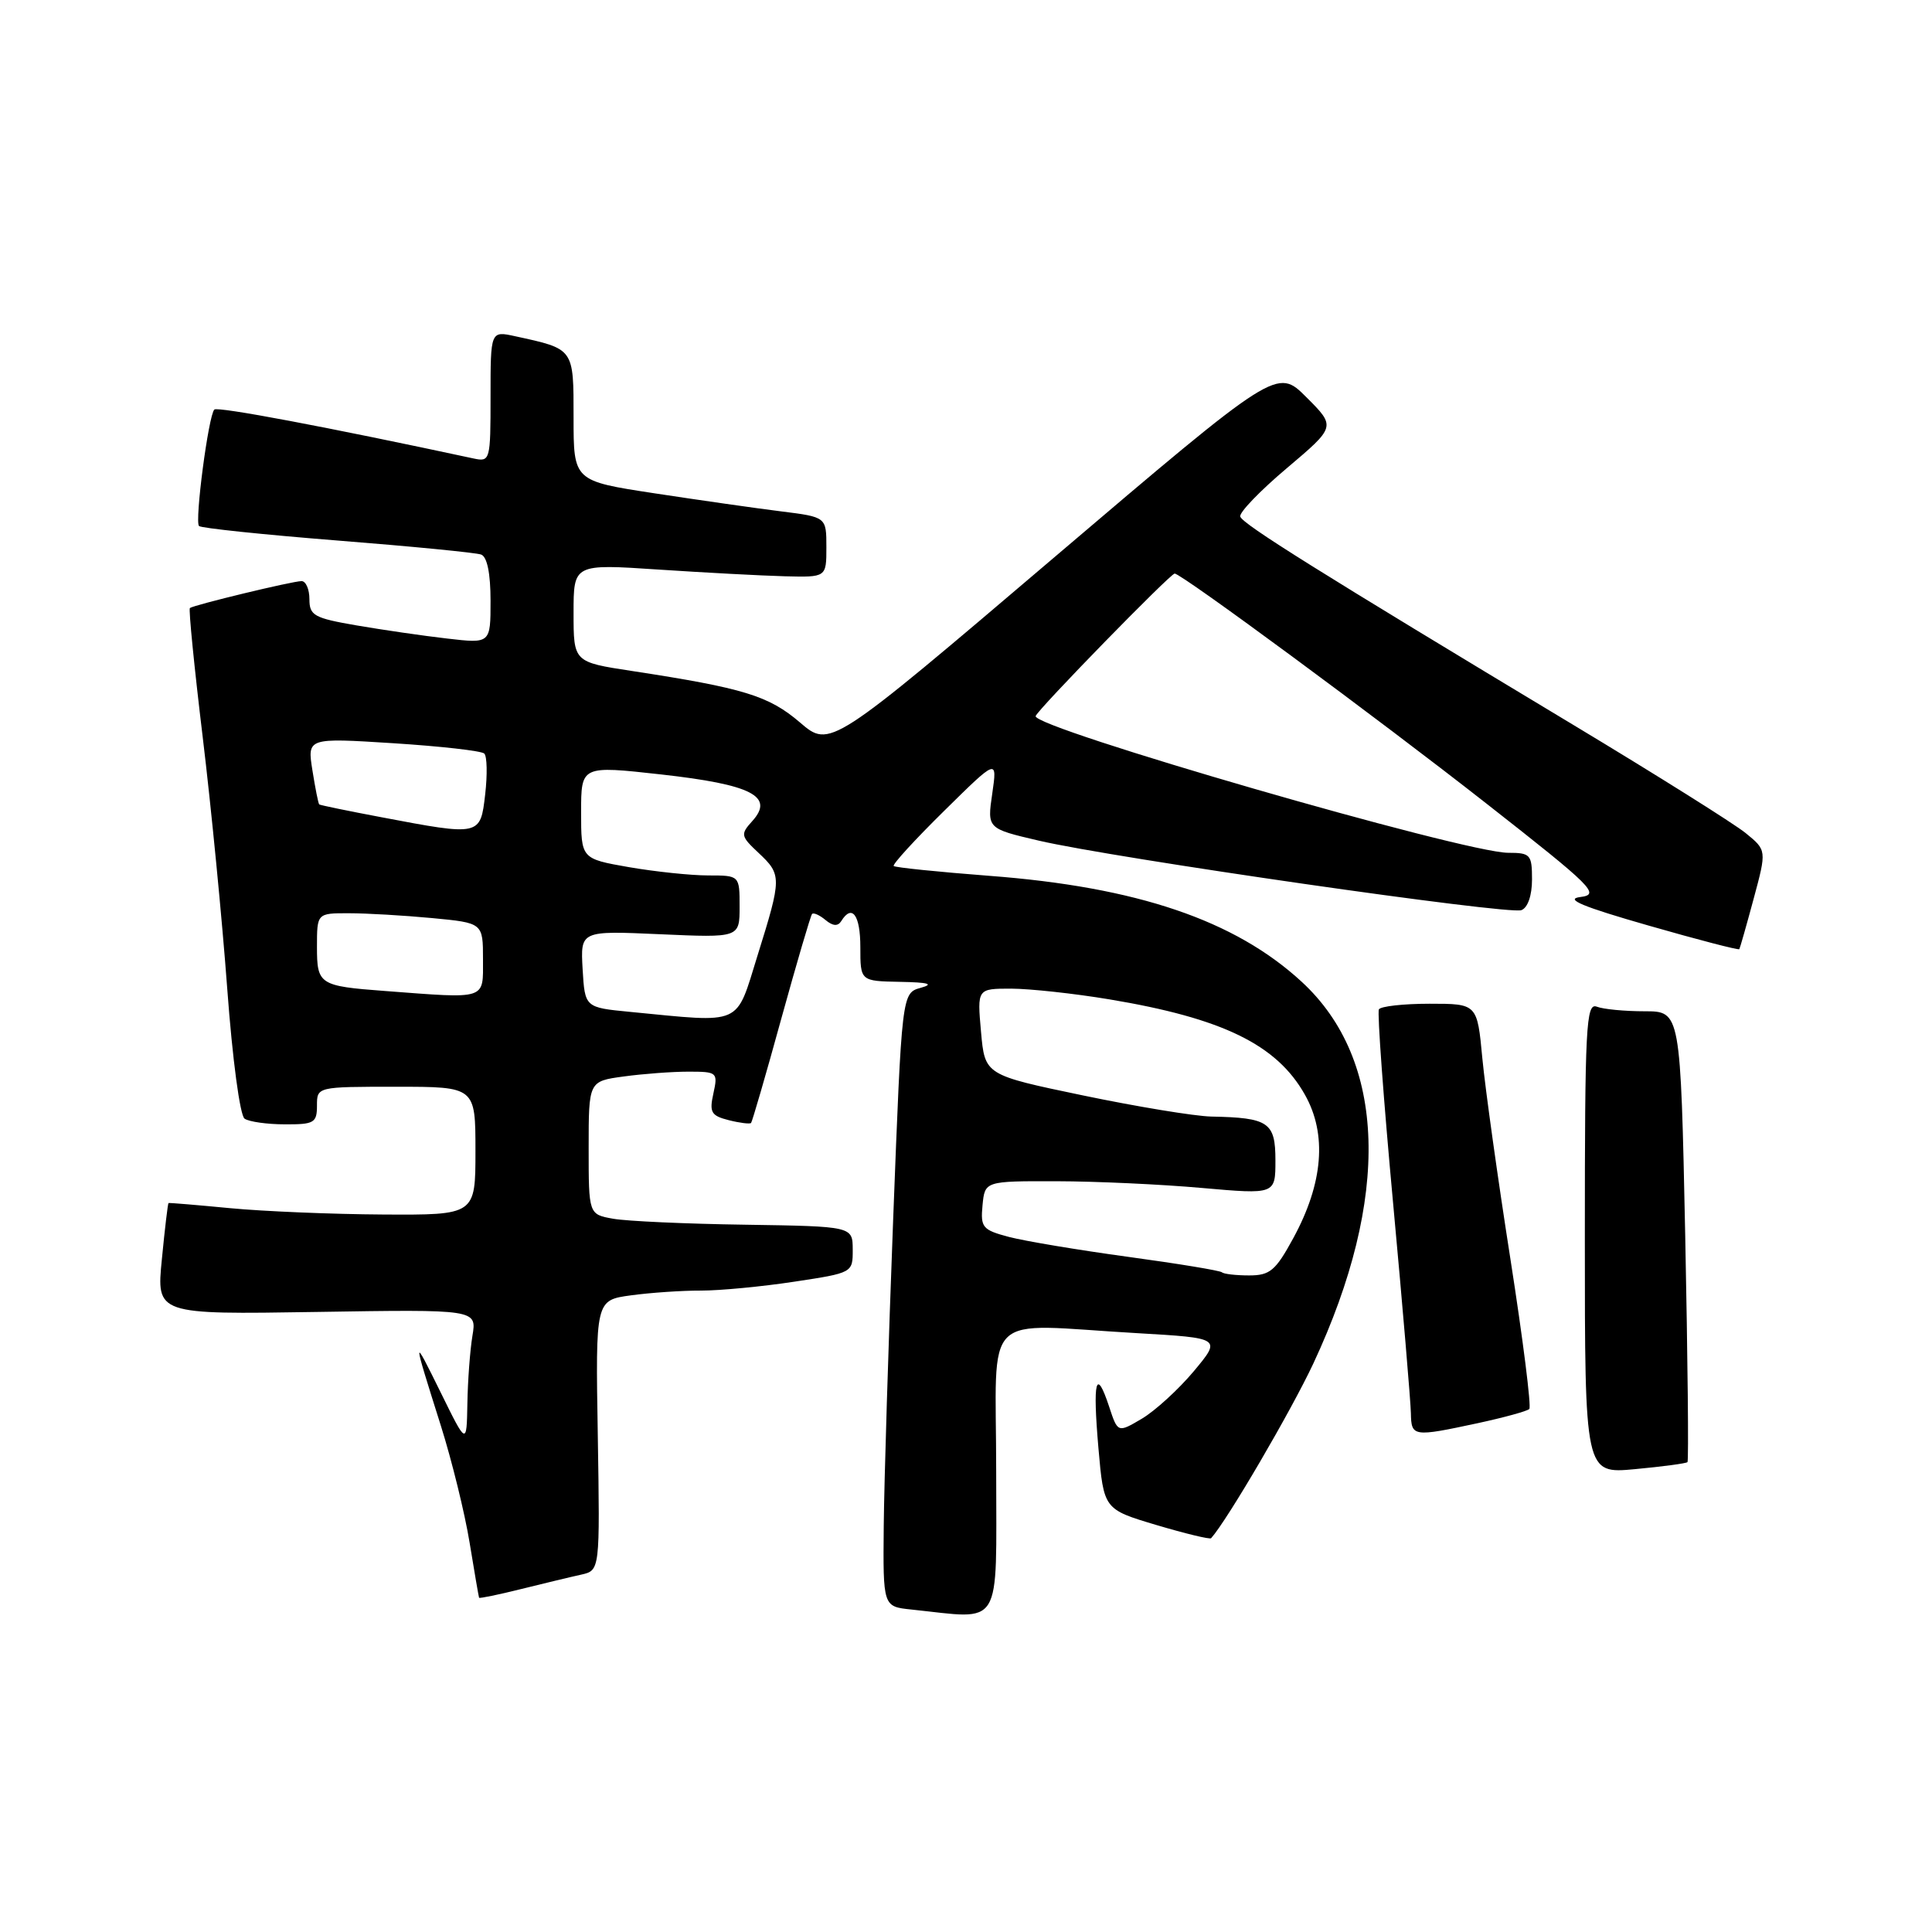 <?xml version="1.0" encoding="UTF-8" standalone="no"?>
<!DOCTYPE svg PUBLIC "-//W3C//DTD SVG 1.1//EN" "http://www.w3.org/Graphics/SVG/1.1/DTD/svg11.dtd" >
<svg xmlns="http://www.w3.org/2000/svg" xmlns:xlink="http://www.w3.org/1999/xlink" version="1.1" viewBox="0 0 256 256">
 <g >
 <path fill="currentColor"
d=" M 132.00 195.00 C 132.00 173.20 129.72 175.45 150.68 176.65 C 161.85 177.30 161.85 177.30 158.18 181.70 C 156.15 184.12 153.06 186.94 151.31 187.98 C 148.11 189.87 148.11 189.87 146.96 186.37 C 145.22 181.11 144.77 182.90 145.55 191.91 C 146.26 199.99 146.26 199.99 153.22 202.07 C 157.06 203.21 160.32 204.00 160.48 203.82 C 162.62 201.43 171.09 186.94 174.03 180.66 C 184.29 158.68 183.74 140.46 172.48 130.09 C 163.63 121.93 150.65 117.53 131.07 116.05 C 124.31 115.53 118.62 114.95 118.42 114.75 C 118.22 114.55 121.23 111.26 125.10 107.45 C 132.15 100.50 132.15 100.50 131.48 105.15 C 130.80 109.79 130.80 109.79 137.65 111.39 C 147.55 113.70 199.92 121.25 201.59 120.60 C 202.44 120.28 203.00 118.65 203.00 116.53 C 203.00 113.24 202.79 113.00 199.85 113.00 C 194.06 113.00 136.68 96.40 137.23 94.88 C 137.55 93.96 155.08 76.00 155.65 76.00 C 156.55 76.00 182.58 95.20 196.90 106.43 C 211.13 117.58 212.08 118.53 209.40 118.86 C 207.27 119.13 209.67 120.13 218.40 122.63 C 224.94 124.51 230.37 125.92 230.47 125.77 C 230.56 125.62 231.42 122.61 232.37 119.08 C 234.10 112.66 234.10 112.66 231.30 110.38 C 229.76 109.13 219.50 102.69 208.50 96.07 C 174.70 75.74 164.65 69.45 164.34 68.45 C 164.17 67.93 166.96 65.03 170.53 62.02 C 177.01 56.54 177.01 56.54 173.11 52.64 C 169.21 48.74 169.21 48.74 139.59 73.94 C 109.98 99.14 109.98 99.14 106.00 95.73 C 101.86 92.19 98.58 91.18 83.75 88.91 C 76.00 87.73 76.00 87.73 76.00 81.22 C 76.00 74.72 76.00 74.72 87.25 75.47 C 93.44 75.88 100.97 76.28 104.00 76.36 C 109.50 76.50 109.50 76.50 109.50 72.51 C 109.50 68.51 109.50 68.51 103.50 67.76 C 100.20 67.35 92.66 66.27 86.75 65.37 C 76.00 63.73 76.00 63.73 76.00 55.34 C 76.00 46.11 76.11 46.26 68.25 44.55 C 65.00 43.84 65.00 43.84 65.00 52.54 C 65.00 61.03 64.95 61.22 62.75 60.75 C 43.35 56.58 28.82 53.84 28.40 54.27 C 27.62 55.05 25.78 69.11 26.37 69.70 C 26.65 69.98 34.89 70.84 44.69 71.62 C 54.48 72.39 63.06 73.23 63.75 73.48 C 64.55 73.77 65.00 75.98 65.00 79.61 C 65.00 85.28 65.00 85.28 59.25 84.61 C 56.09 84.25 50.69 83.46 47.25 82.87 C 41.62 81.90 41.00 81.56 41.00 79.40 C 41.00 78.08 40.53 77.00 39.96 77.00 C 38.76 77.00 25.68 80.16 25.16 80.57 C 24.98 80.72 25.74 88.41 26.86 97.67 C 27.98 106.93 29.44 121.92 30.11 131.00 C 30.80 140.37 31.80 147.82 32.41 148.23 C 33.01 148.64 35.41 148.98 37.75 148.98 C 41.62 149.00 42.00 148.78 42.00 146.50 C 42.00 144.00 42.00 144.00 52.50 144.00 C 63.00 144.00 63.00 144.00 63.00 152.50 C 63.00 161.00 63.00 161.00 50.75 160.93 C 44.01 160.89 34.90 160.51 30.50 160.09 C 26.10 159.67 22.43 159.36 22.33 159.41 C 22.24 159.46 21.84 162.80 21.45 166.84 C 20.72 174.18 20.72 174.18 41.95 173.84 C 63.18 173.50 63.18 173.50 62.60 177.00 C 62.28 178.93 61.98 182.97 61.93 186.00 C 61.83 191.50 61.83 191.50 58.39 184.50 C 54.61 176.84 54.62 176.89 58.43 188.96 C 59.87 193.53 61.58 200.47 62.22 204.38 C 62.86 208.30 63.43 211.59 63.48 211.71 C 63.54 211.82 66.04 211.31 69.04 210.56 C 72.04 209.82 75.62 208.95 77.00 208.65 C 79.50 208.09 79.50 208.09 79.21 190.19 C 78.91 172.28 78.91 172.28 83.60 171.64 C 86.17 171.29 90.35 171.00 92.89 171.01 C 95.43 171.01 100.99 170.48 105.25 169.83 C 112.99 168.66 113.00 168.65 112.99 165.58 C 112.98 162.50 112.98 162.50 98.74 162.28 C 90.91 162.17 83.04 161.81 81.25 161.49 C 78.00 160.91 78.00 160.91 78.00 152.09 C 78.00 143.27 78.00 143.27 82.64 142.64 C 85.19 142.29 89.05 142.00 91.22 142.00 C 95.04 142.00 95.14 142.09 94.53 144.88 C 93.97 147.39 94.23 147.84 96.57 148.43 C 98.03 148.80 99.36 148.96 99.52 148.80 C 99.67 148.63 101.48 142.43 103.52 135.00 C 105.57 127.58 107.41 121.32 107.60 121.11 C 107.79 120.89 108.60 121.25 109.39 121.91 C 110.36 122.72 111.03 122.76 111.47 122.05 C 112.90 119.74 114.00 121.24 114.00 125.50 C 114.00 130.00 114.00 130.00 119.25 130.10 C 123.06 130.17 123.81 130.39 122.00 130.89 C 119.50 131.59 119.50 131.59 118.35 161.54 C 117.72 178.02 117.16 196.31 117.10 202.19 C 117.00 212.88 117.00 212.88 120.75 213.27 C 132.99 214.55 132.00 216.16 132.00 195.00 Z  M 223.60 193.74 C 223.77 193.57 223.63 180.05 223.30 163.71 C 222.68 134.00 222.68 134.00 217.92 134.00 C 215.31 134.00 212.45 133.73 211.58 133.39 C 210.16 132.85 210.00 135.95 210.00 164.04 C 210.00 195.29 210.00 195.29 216.64 194.67 C 220.30 194.33 223.42 193.91 223.60 193.74 Z  M 195.80 188.58 C 199.27 187.83 202.35 186.99 202.64 186.70 C 202.93 186.41 201.80 177.47 200.14 166.84 C 198.47 156.20 196.80 144.24 196.42 140.25 C 195.74 133.00 195.74 133.00 189.43 133.00 C 185.96 133.00 182.93 133.34 182.71 133.75 C 182.48 134.16 183.33 145.75 184.60 159.50 C 185.87 173.25 186.92 185.74 186.95 187.25 C 187.01 190.39 187.22 190.42 195.80 188.58 Z  M 161.92 168.59 C 161.69 168.36 156.10 167.44 149.50 166.54 C 142.90 165.64 135.79 164.45 133.69 163.90 C 130.18 162.97 129.91 162.64 130.19 159.70 C 130.50 156.50 130.50 156.50 140.00 156.52 C 145.22 156.53 153.89 156.93 159.25 157.41 C 169.00 158.27 169.00 158.27 169.00 153.75 C 169.00 148.71 168.11 148.10 160.50 147.95 C 158.30 147.90 150.65 146.64 143.50 145.15 C 130.50 142.44 130.50 142.44 129.99 136.72 C 129.48 131.00 129.48 131.00 133.99 131.00 C 136.47 131.01 142.32 131.64 147.00 132.42 C 162.00 134.92 169.18 138.42 172.91 145.06 C 175.86 150.29 175.33 156.78 171.38 164.04 C 169.02 168.38 168.28 169.00 165.51 169.00 C 163.76 169.00 162.15 168.81 161.92 168.59 Z  M 83.50 134.08 C 77.50 133.50 77.50 133.50 77.20 128.41 C 76.91 123.32 76.91 123.32 87.45 123.79 C 98.00 124.26 98.00 124.26 98.00 120.13 C 98.00 116.00 98.00 116.00 93.83 116.00 C 91.54 116.00 86.81 115.50 83.33 114.90 C 77.00 113.79 77.00 113.79 77.00 107.62 C 77.00 101.44 77.00 101.44 87.62 102.62 C 99.60 103.96 102.65 105.52 99.68 108.80 C 98.10 110.55 98.14 110.79 100.50 113.00 C 103.60 115.91 103.60 116.29 100.38 126.60 C 97.44 136.04 98.57 135.54 83.50 134.08 Z  M 51.00 131.31 C 42.31 130.66 42.00 130.45 42.00 125.48 C 42.00 121.00 42.00 121.00 46.25 121.01 C 48.59 121.01 53.54 121.30 57.25 121.65 C 64.00 122.29 64.00 122.29 64.00 127.14 C 64.00 132.54 64.62 132.34 51.00 131.31 Z  M 50.50 108.28 C 46.10 107.45 42.41 106.69 42.30 106.59 C 42.18 106.50 41.78 104.48 41.40 102.09 C 40.71 97.76 40.71 97.76 52.10 98.48 C 58.37 98.88 63.80 99.49 64.17 99.85 C 64.54 100.21 64.59 102.64 64.29 105.25 C 63.65 110.78 63.67 110.78 50.50 108.28 Z "/>
</g>
</svg>